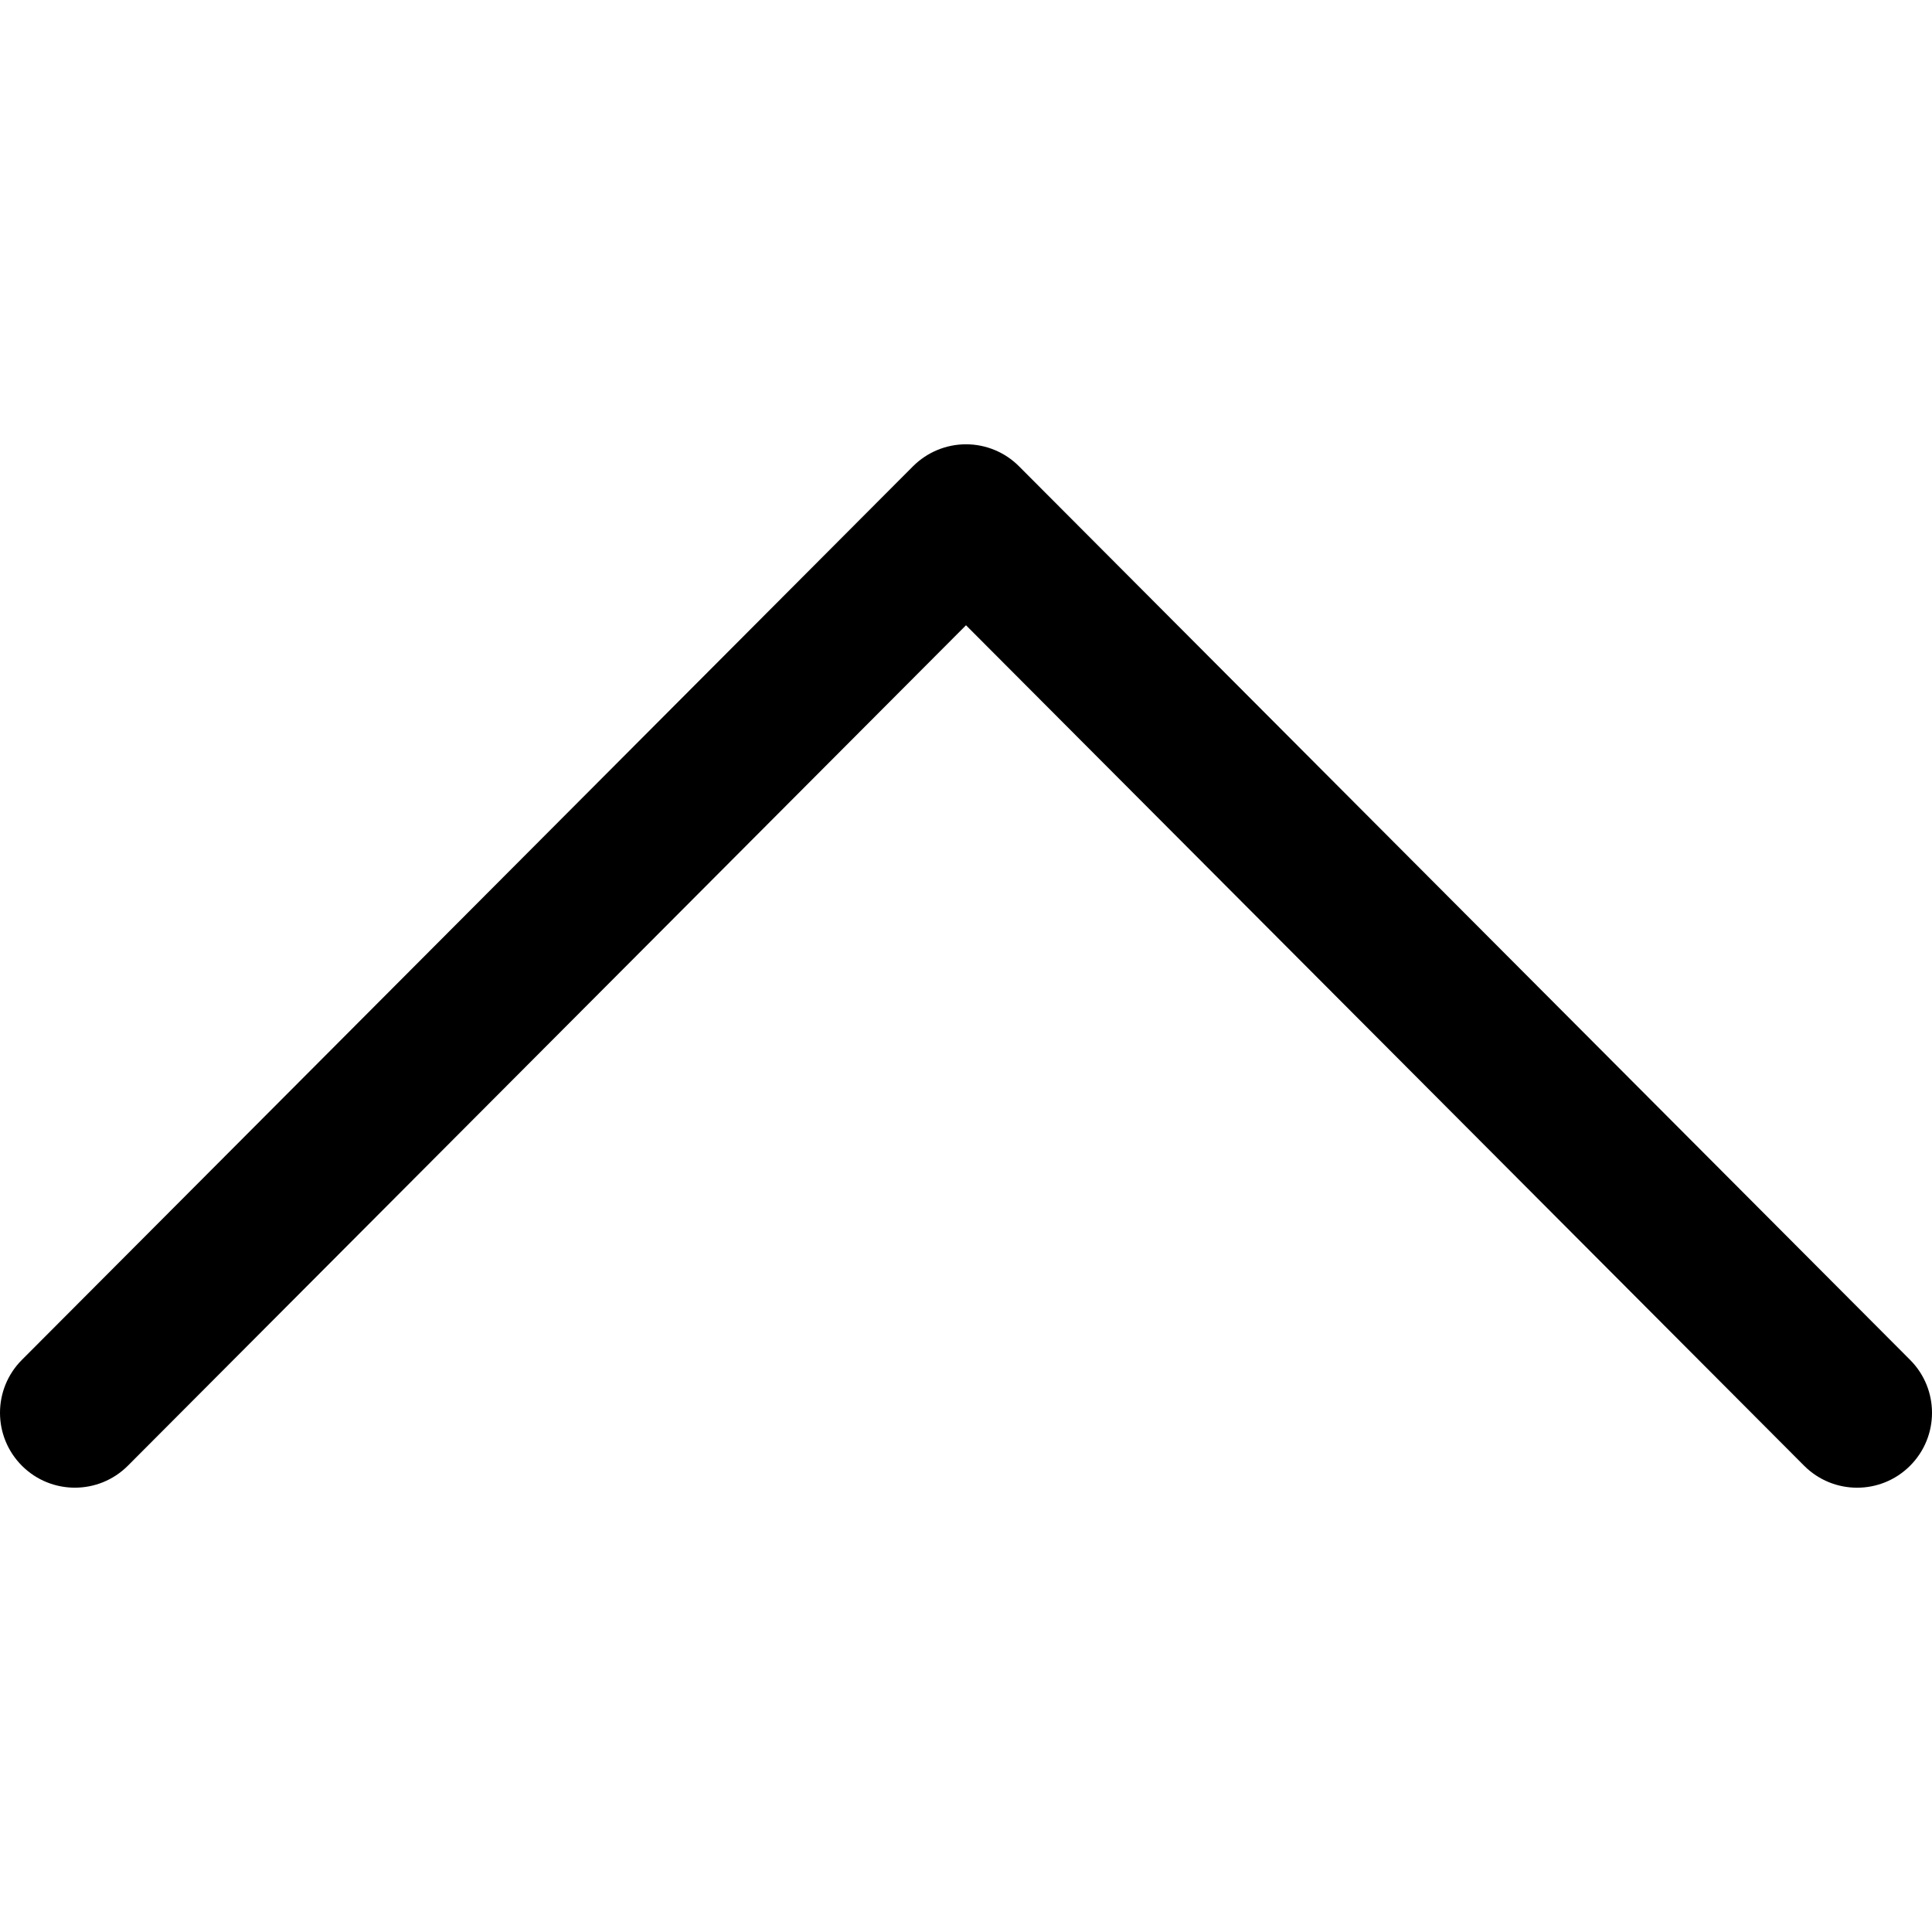 <!-- Generated by IcoMoon.io -->
<svg version="1.1" xmlns="http://www.w3.org/2000/svg" width="512" height="512" viewBox="0 0 512 512">
<title></title>
<g id="icomoon-ignore">
</g>
<path fill="#000" d="M241.95 123.576l-236.16 236.815c-7.733 7.759-7.72 20.321 0.040 28.067 7.759 7.74 20.328 7.72 28.067-0.040l222.104-222.719 222.103 222.727c7.74 7.759 20.301 7.779 28.061 0.040 3.89-3.883 5.835-8.97 5.835-14.057 0-5.074-1.932-10.141-5.795-14.017l-236.154-236.816c-3.718-3.737-8.778-5.834-14.050-5.834s-10.326 2.103-14.051 5.834z"></path>
</svg>
